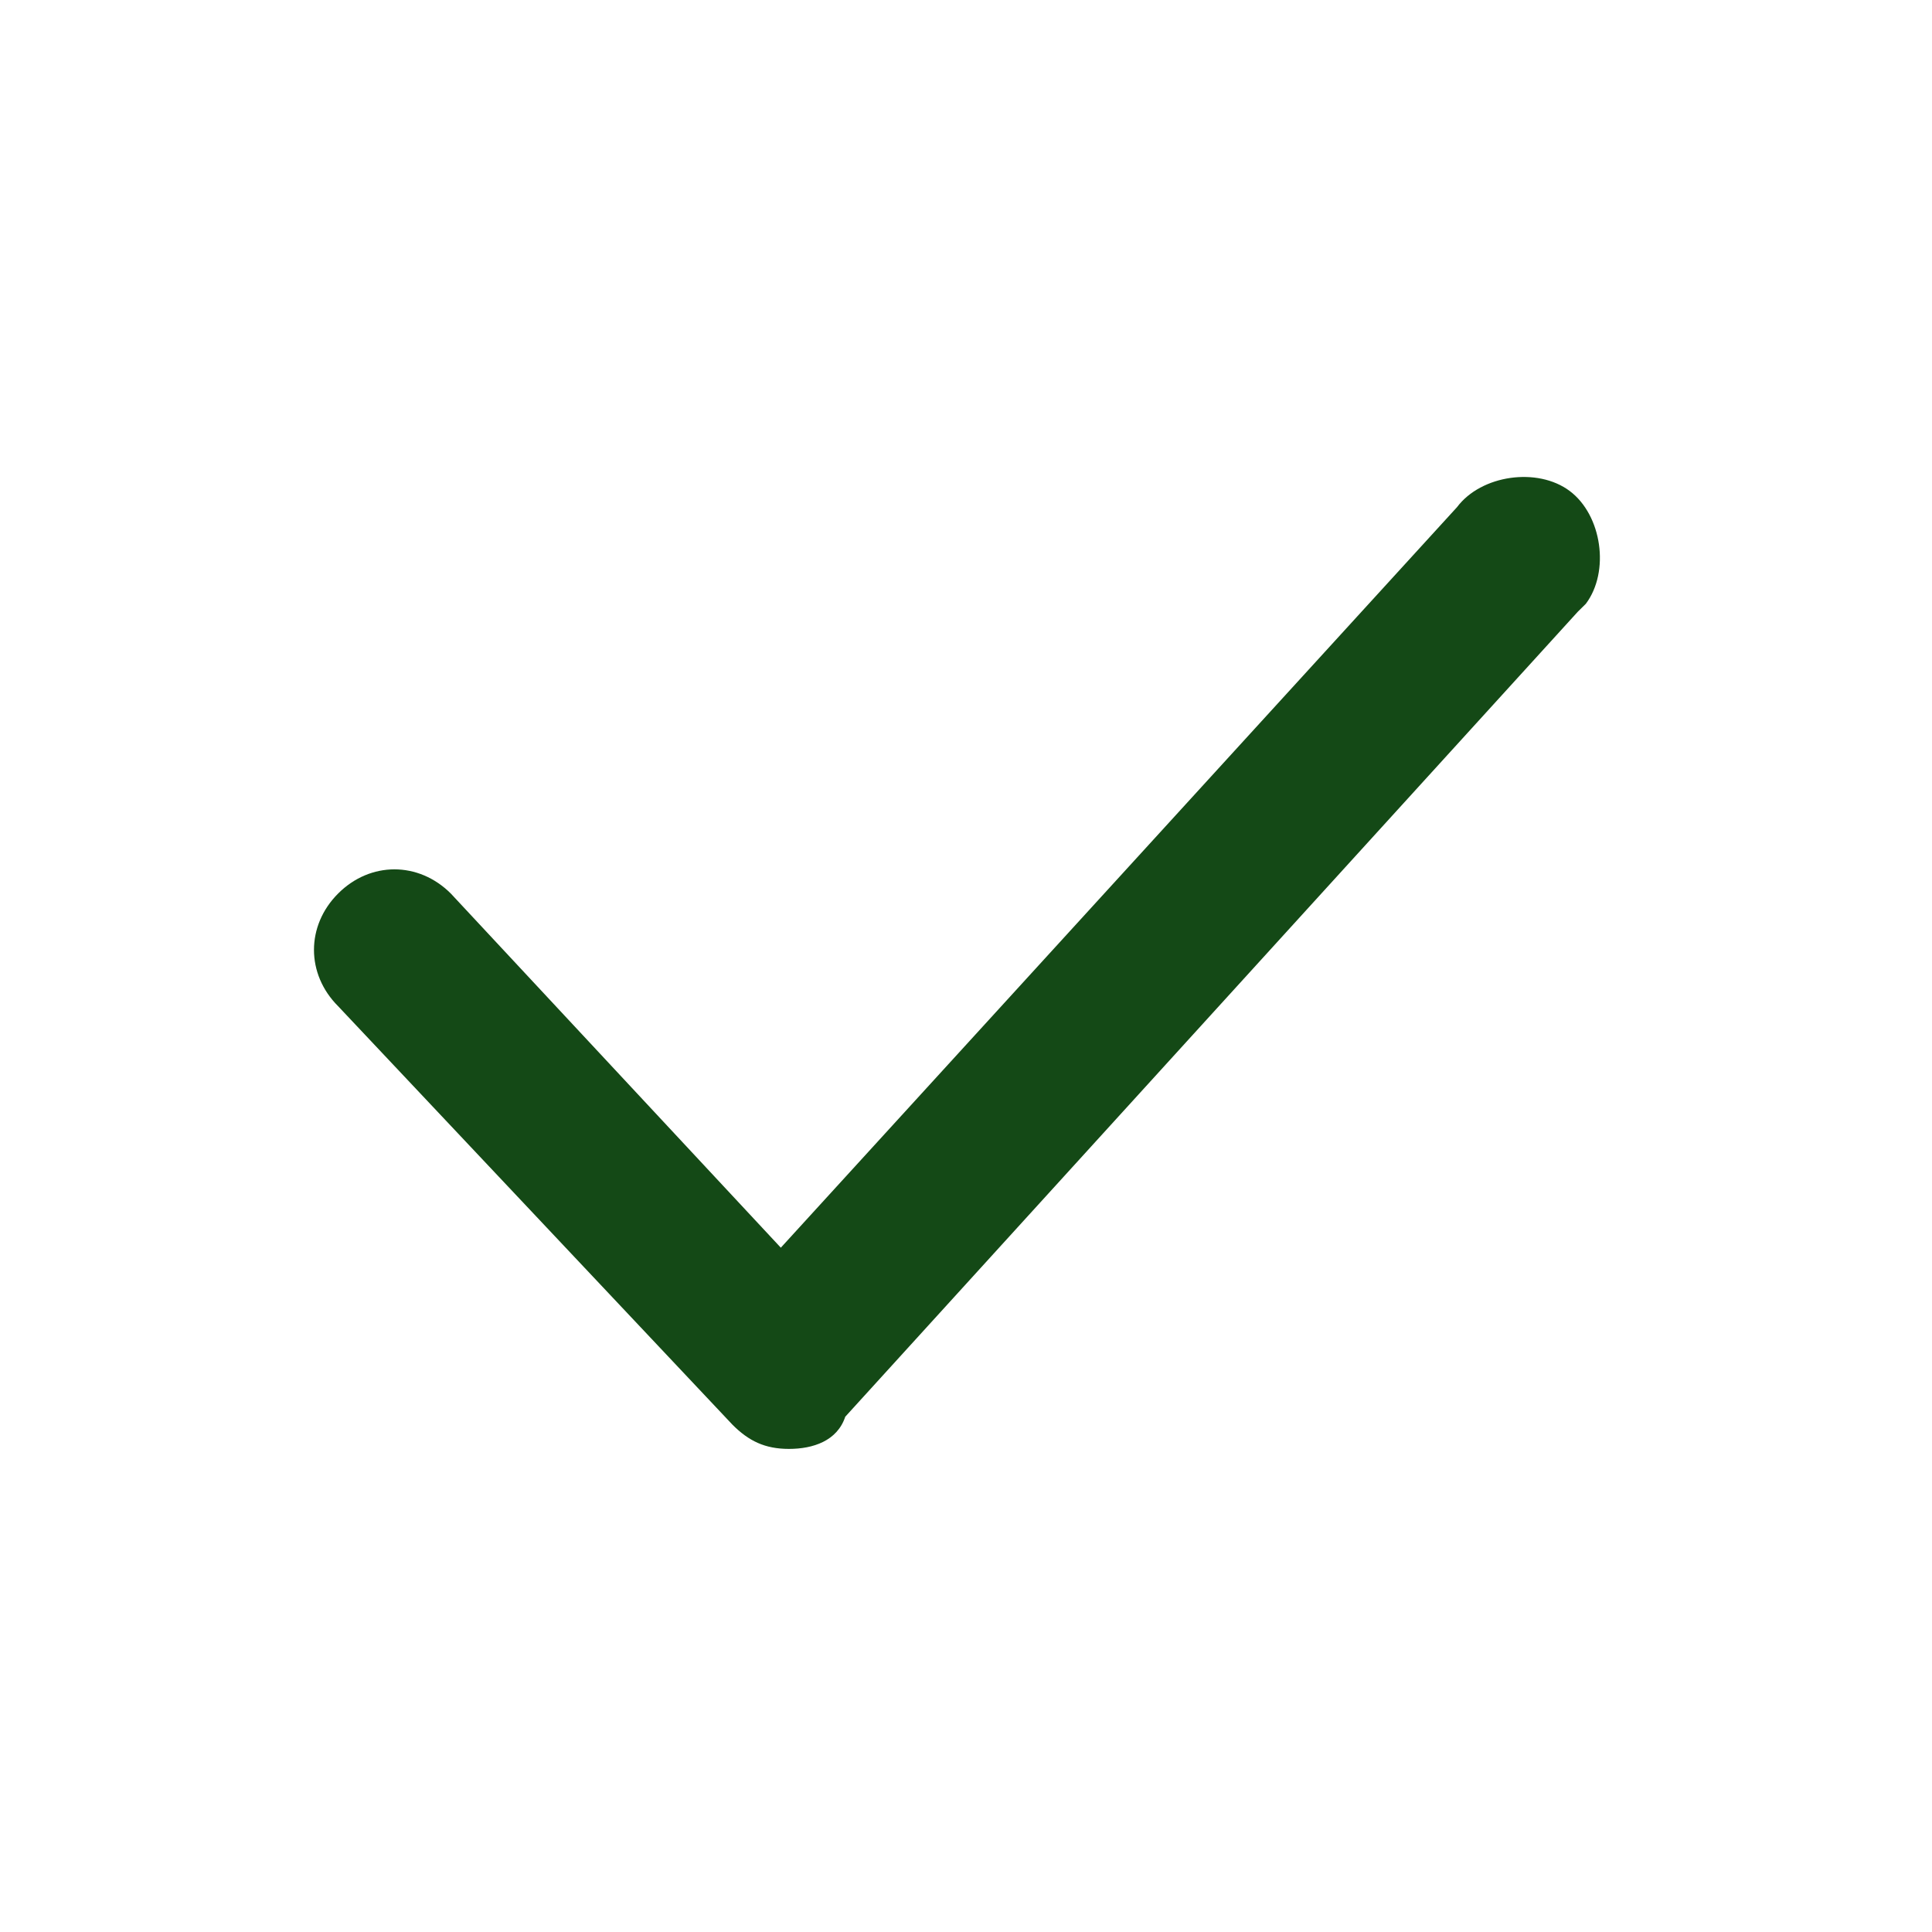 <svg width="20" height="20" viewBox="0 0 20 20" fill="none" xmlns="http://www.w3.org/2000/svg">
<path d="M8.167 14.999C7.917 14.999 7.75 14.916 7.583 14.749L3.5 10.416C3.167 10.083 3.167 9.583 3.5 9.25C3.833 8.916 4.333 8.916 4.667 9.25L8.083 12.916L15.083 5.25C15.333 4.916 15.917 4.833 16.25 5.083C16.583 5.333 16.667 5.916 16.417 6.25L16.333 6.333L8.75 14.666C8.667 14.916 8.417 14.999 8.167 14.999Z" fill="#144916"/>
</svg>
